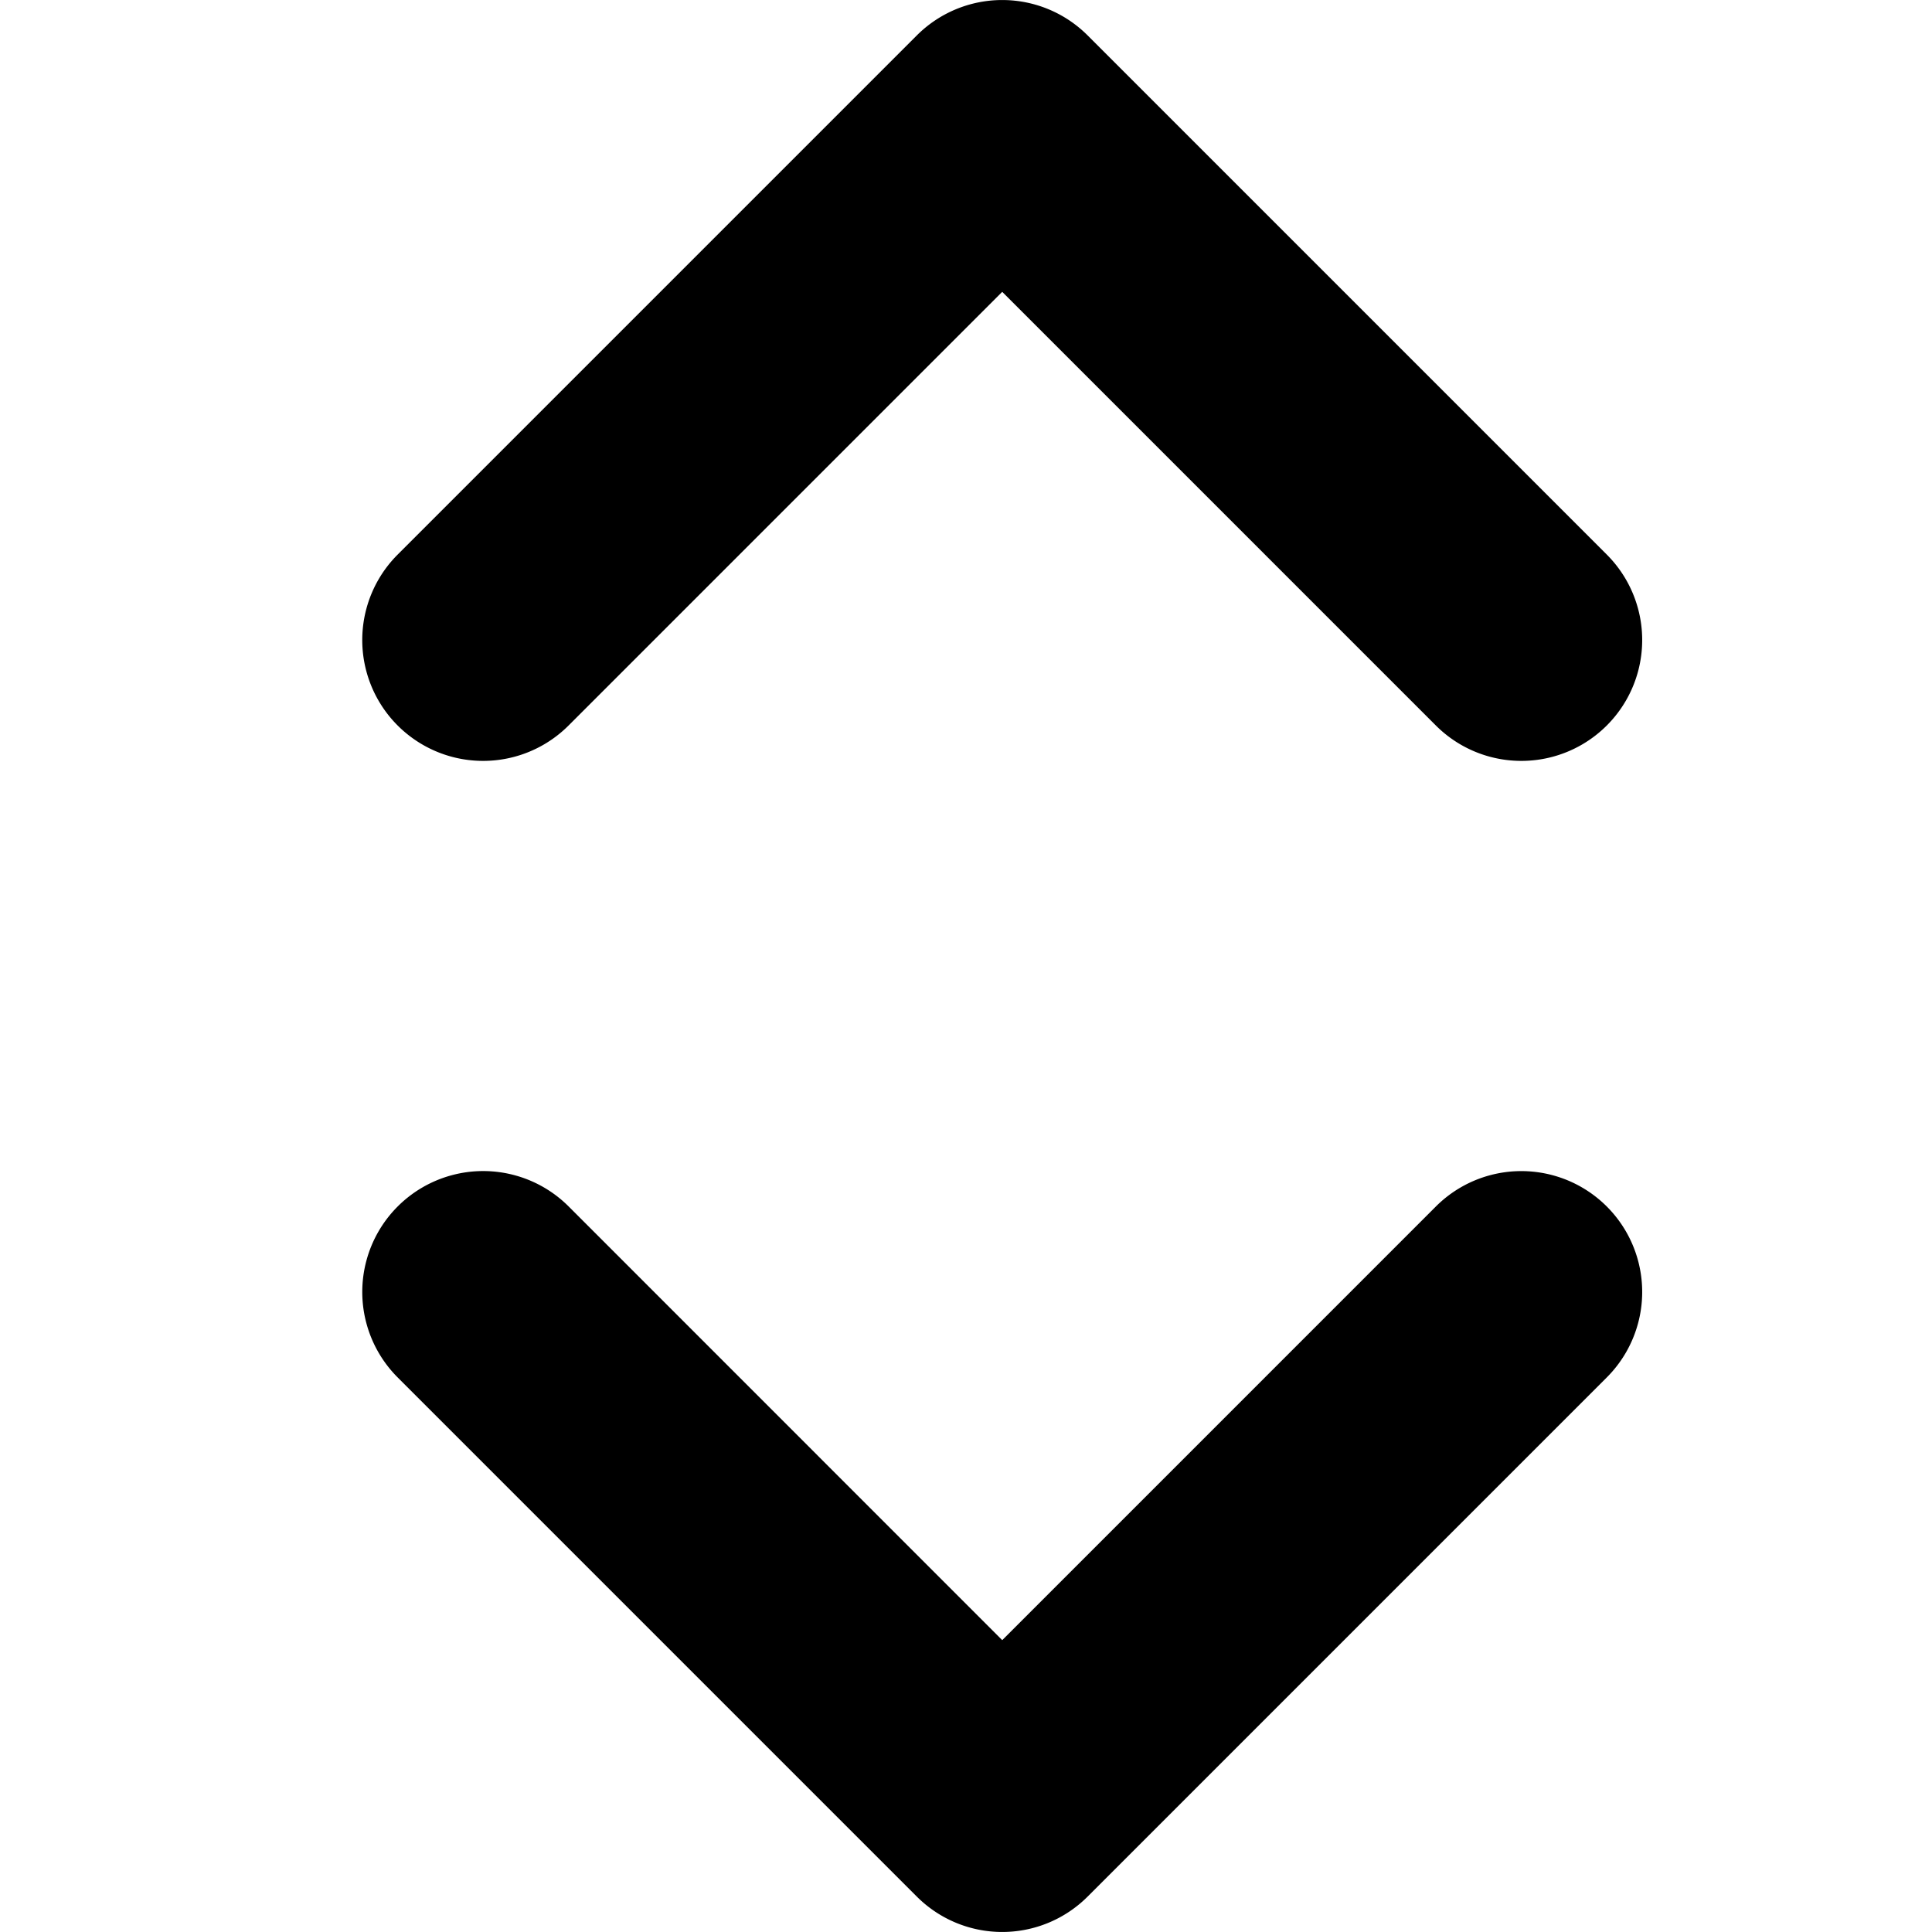 <svg viewBox="0 0 16 16" focusable="false" class="chakra-icon css-onkibi"><path fill="currentColor" d="M11.891 9.992a1 1 0 1 1 1.416 1.415l-4.3 4.3a1 1 0 0 1-1.414 0l-4.3-4.3A1 1 0 0 1 4.71 9.992l3.59 3.591 3.591-3.591zm0-3.984L8.3 2.417 4.709 6.008a1 1 0 0 1-1.416-1.415l4.3-4.3a1 1 0 0 1 1.414 0l4.3 4.3a1 1 0 1 1-1.416 1.415z"></path></svg>